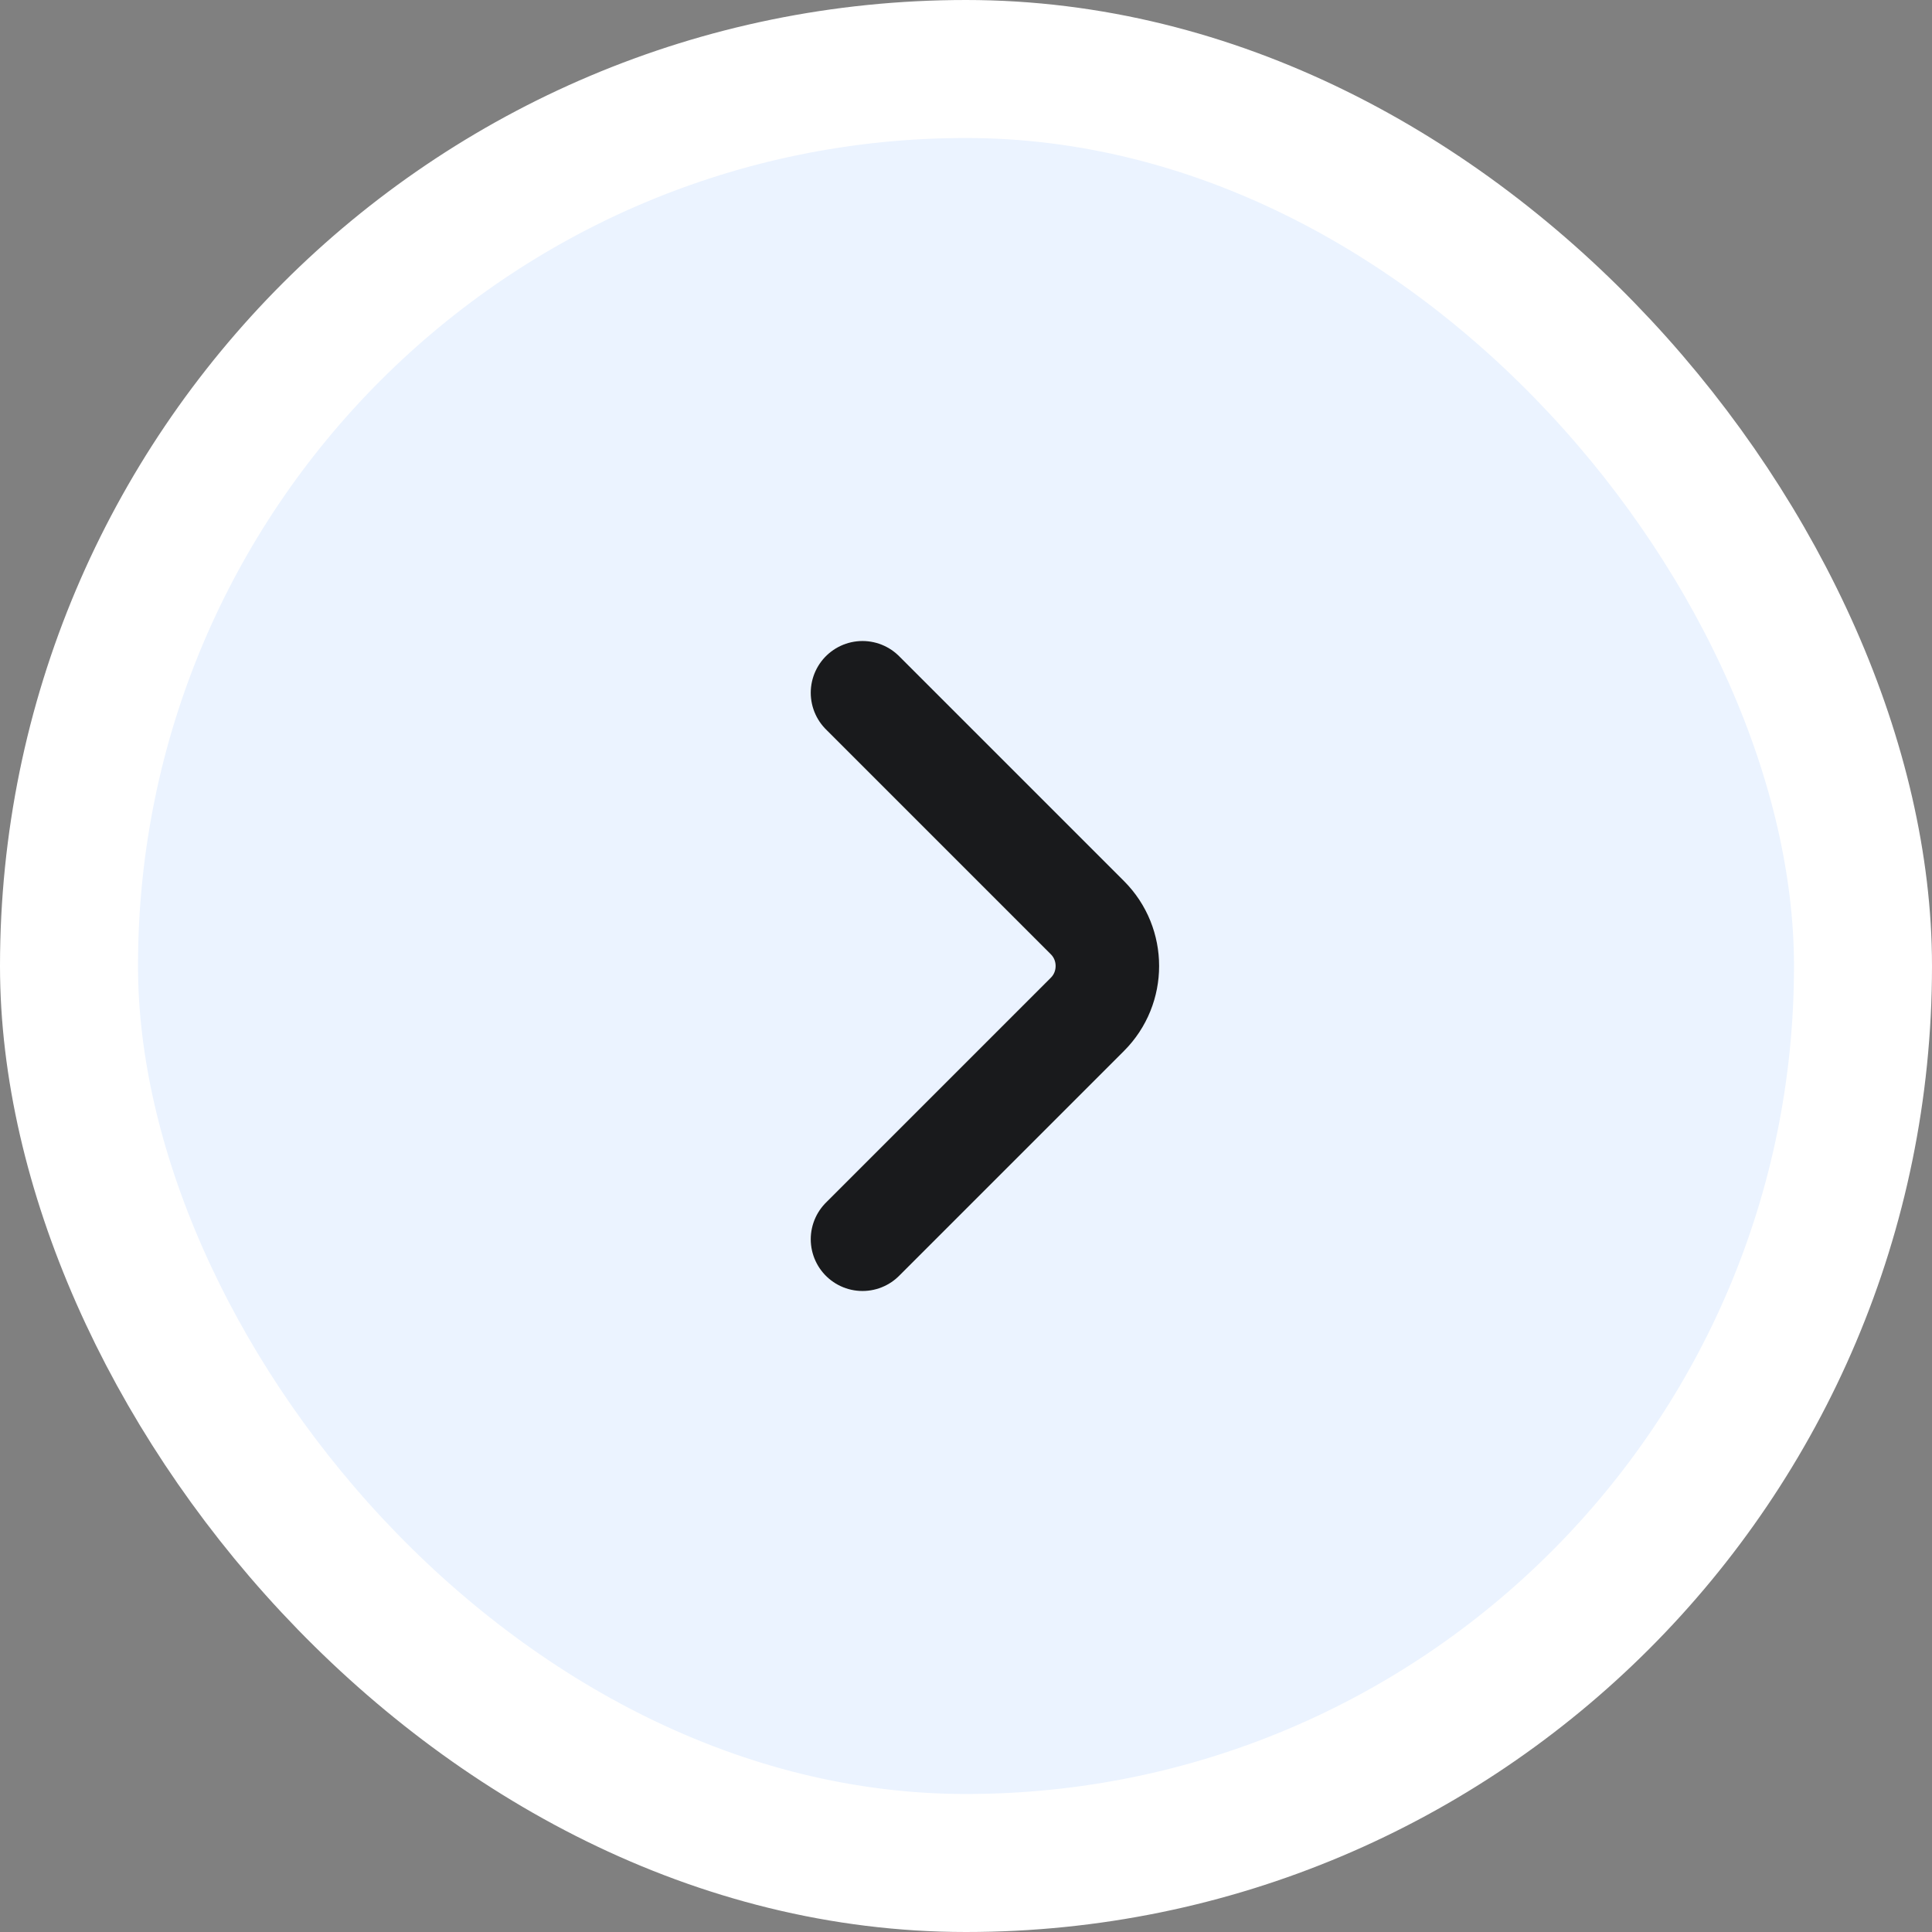 <svg width="28" height="28" viewBox="0 0 28 28" fill="none" xmlns="http://www.w3.org/2000/svg">
<rect x="0" y="0" width="28" height="28" fill="#808080" stroke="none"/>
<rect x="1" y="1" width="26" height="26" rx="13" fill="#EBF3FF"/>
<rect x="1" y="1" width="26" height="26" rx="13" stroke="white" stroke-width="2"/>
<path d="M12.5 10.04L15.76 13.3C16.145 13.685 16.145 14.315 15.76 14.7L12.5 17.96" stroke="#191A1C" stroke-width="1.5" stroke-miterlimit="10" stroke-linecap="round" stroke-linejoin="round"/>
</svg>
